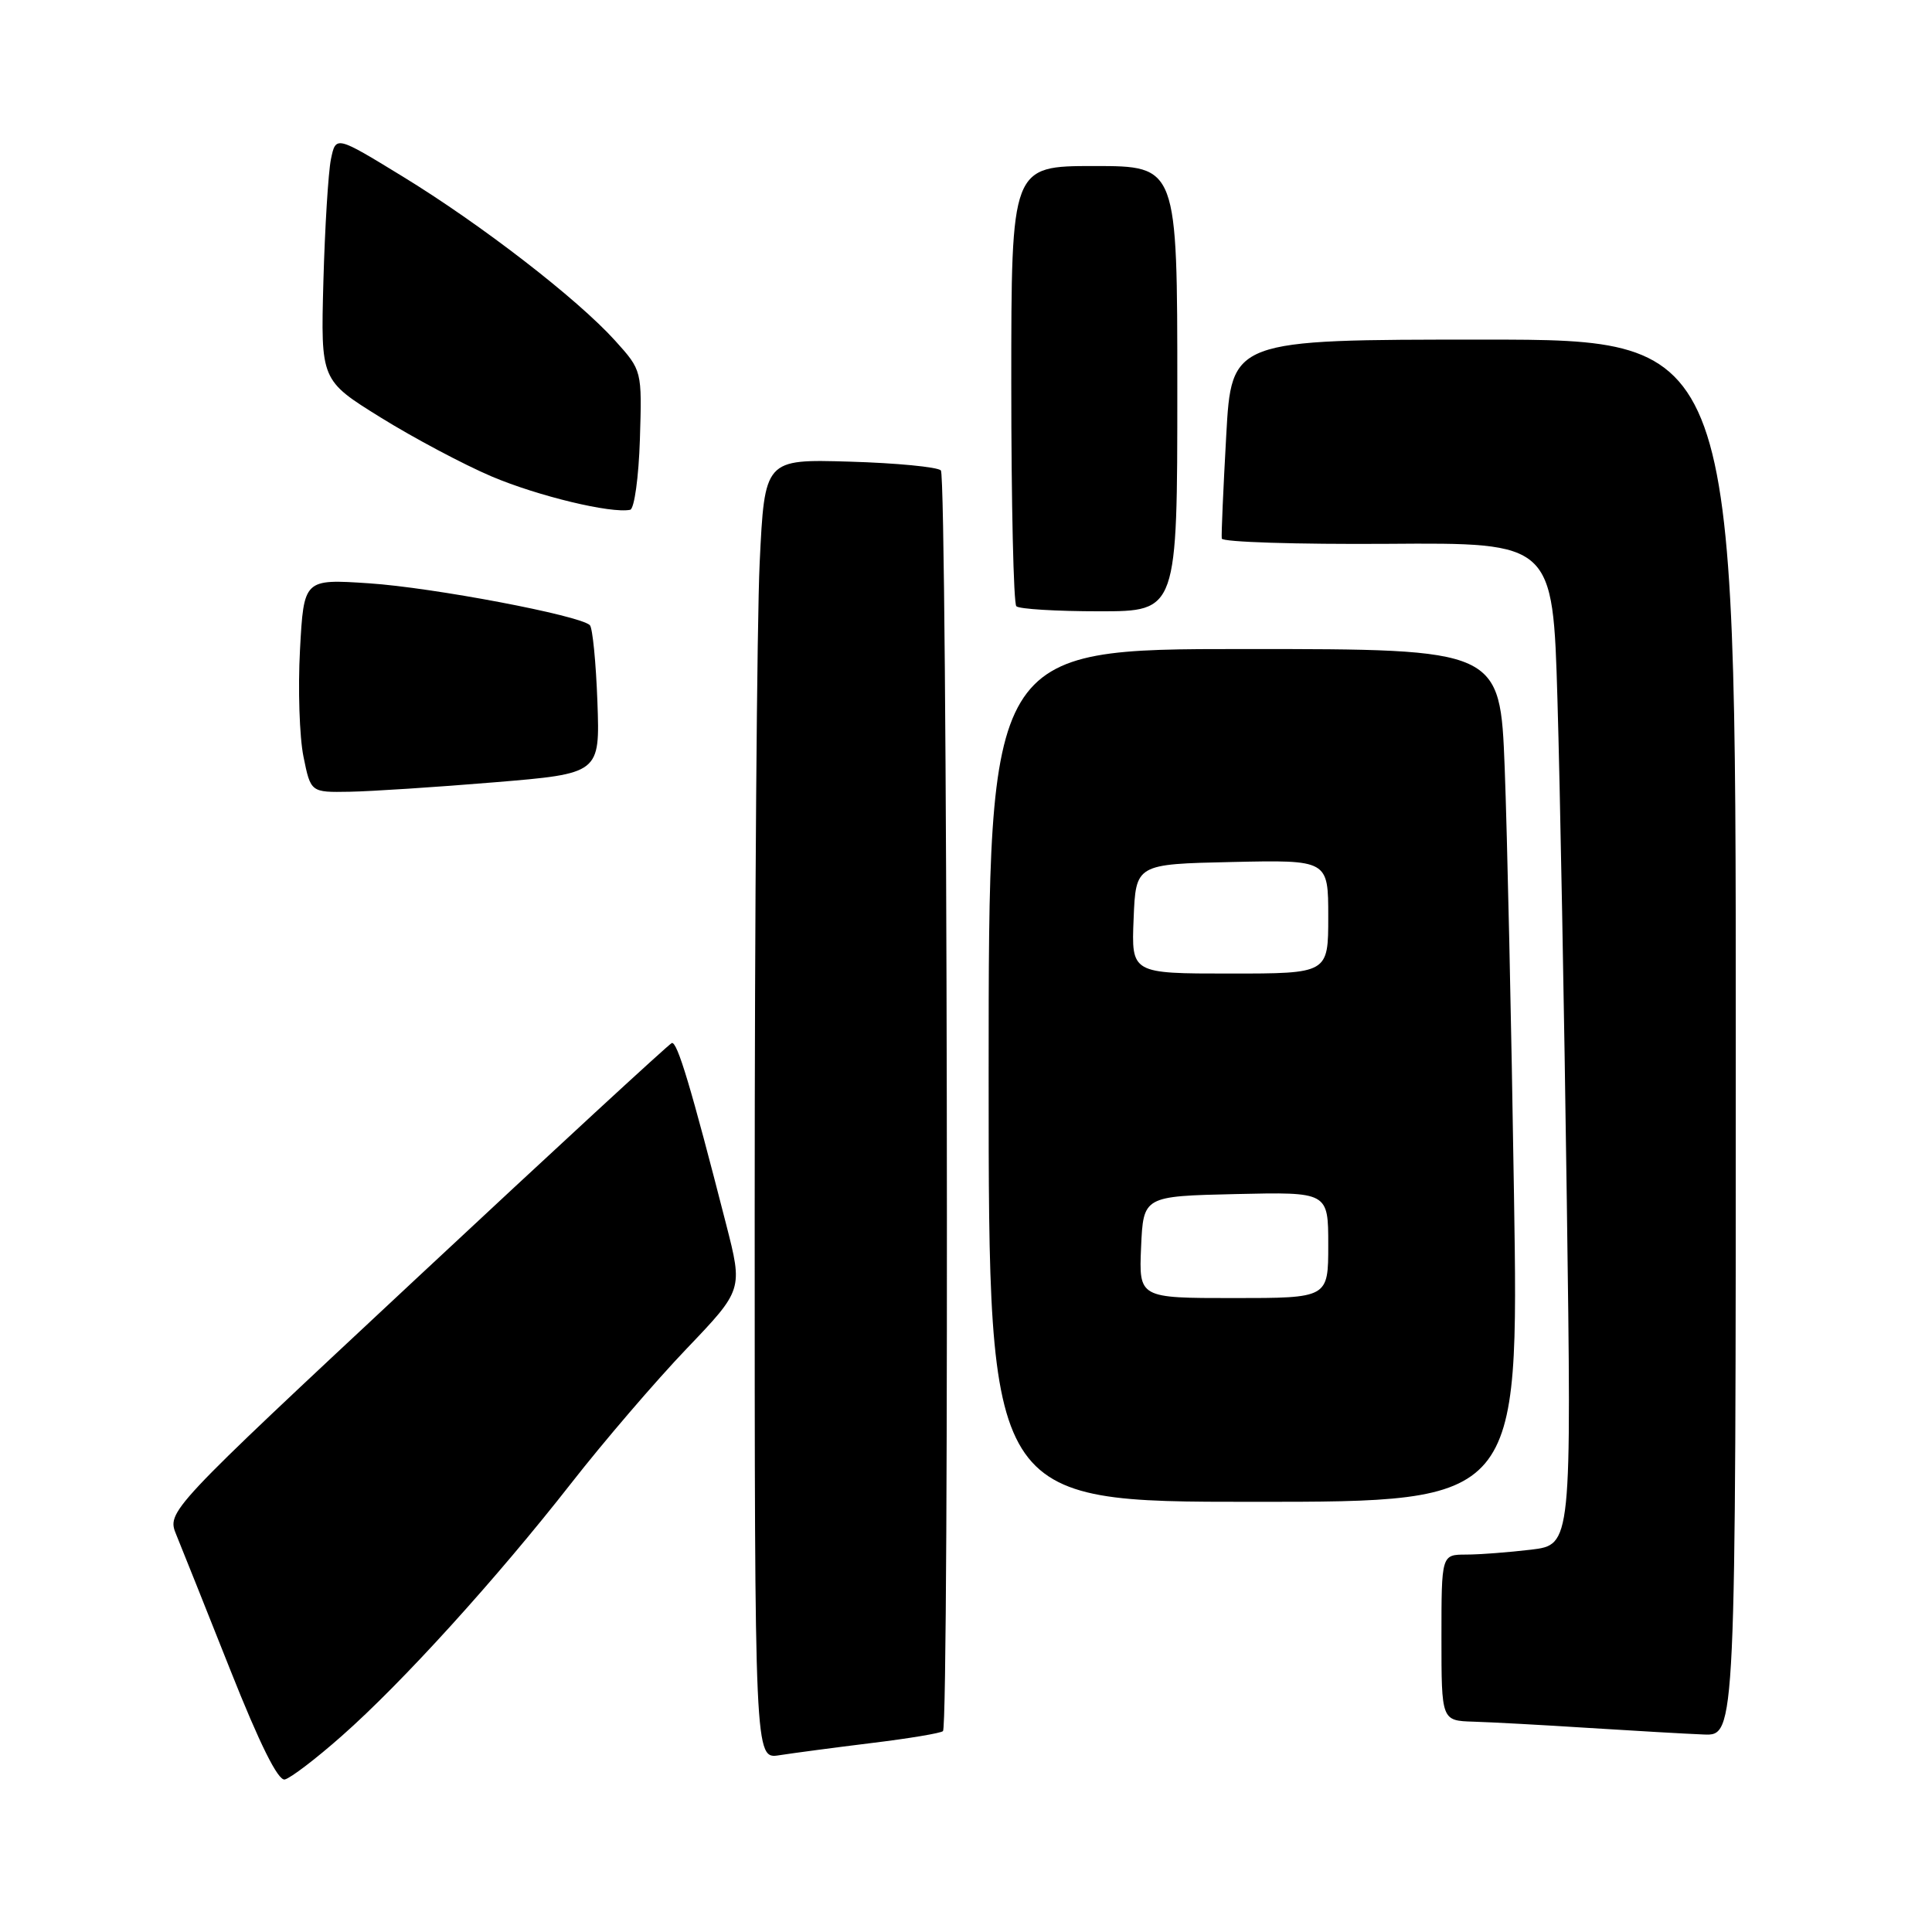 <?xml version="1.0" encoding="UTF-8" standalone="no"?>
<!DOCTYPE svg PUBLIC "-//W3C//DTD SVG 1.1//EN" "http://www.w3.org/Graphics/SVG/1.1/DTD/svg11.dtd" >
<svg xmlns="http://www.w3.org/2000/svg" xmlns:xlink="http://www.w3.org/1999/xlink" version="1.1" viewBox="0 0 256 256">
 <g >
 <path fill="currentColor"
d=" M 45.29 230.02 C 53.27 222.99 65.79 209.19 75.70 196.52 C 79.99 191.03 86.86 183.02 90.97 178.72 C 98.44 170.90 98.44 170.90 96.21 162.20 C 91.57 144.08 89.73 137.93 89.01 138.21 C 88.61 138.37 73.39 152.40 55.19 169.39 C 22.09 200.28 22.09 200.28 23.37 203.39 C 24.07 205.10 27.29 213.15 30.52 221.29 C 34.41 231.09 36.84 235.98 37.73 235.79 C 38.48 235.63 41.88 233.04 45.29 230.02 Z  M 115.49 230.96 C 120.43 230.36 124.69 229.65 124.95 229.38 C 125.81 228.53 125.53 63.19 124.67 62.33 C 124.21 61.88 118.77 61.35 112.58 61.17 C 101.32 60.84 101.32 60.84 100.66 74.58 C 100.30 82.13 100.00 120.89 100.00 160.70 C 100.00 233.09 100.00 233.09 103.25 232.58 C 105.04 232.30 110.54 231.57 115.49 230.96 Z  M 230.00 137.50 C 230.00 45.00 230.00 45.00 196.59 45.00 C 163.18 45.00 163.18 45.00 162.48 57.75 C 162.09 64.76 161.82 70.89 161.89 71.36 C 161.95 71.83 171.85 72.14 183.88 72.06 C 205.76 71.90 205.76 71.90 206.37 92.70 C 206.71 104.14 207.27 134.02 207.61 159.10 C 208.24 204.69 208.24 204.69 202.87 205.34 C 199.92 205.69 196.04 205.99 194.25 205.99 C 191.00 206.00 191.00 206.00 191.00 217.00 C 191.00 228.00 191.00 228.00 195.25 228.13 C 197.59 228.20 204.45 228.57 210.50 228.96 C 216.55 229.34 223.41 229.74 225.75 229.83 C 230.00 230.00 230.00 230.00 230.00 137.50 Z  M 200.61 158.25 C 200.27 135.84 199.71 110.41 199.38 101.75 C 198.77 86.00 198.77 86.00 164.89 86.00 C 131.00 86.00 131.00 86.00 131.00 142.50 C 131.00 199.00 131.00 199.00 166.12 199.00 C 201.25 199.00 201.25 199.00 200.61 158.25 Z  M 65.50 103.66 C 79.50 102.50 79.50 102.50 79.16 93.00 C 78.97 87.78 78.52 83.20 78.16 82.84 C 76.87 81.55 57.37 77.85 48.88 77.29 C 40.26 76.72 40.26 76.72 39.75 86.11 C 39.47 91.27 39.68 97.64 40.21 100.25 C 41.17 105.00 41.17 105.00 46.33 104.91 C 49.17 104.86 57.80 104.30 65.50 103.66 Z  M 156.00 51.50 C 156.00 22.00 156.00 22.00 145.00 22.00 C 134.00 22.00 134.00 22.00 134.00 50.83 C 134.00 66.69 134.30 79.97 134.67 80.33 C 135.03 80.70 139.98 81.00 145.67 81.00 C 156.00 81.00 156.00 81.00 156.00 51.50 Z  M 84.79 58.21 C 85.07 49.09 85.07 49.09 81.51 45.14 C 76.49 39.58 63.72 29.72 53.33 23.37 C 44.50 17.97 44.50 17.97 43.85 21.10 C 43.50 22.83 43.05 30.12 42.85 37.31 C 42.50 50.39 42.50 50.39 50.44 55.32 C 54.81 58.03 61.43 61.55 65.14 63.13 C 71.27 65.73 80.97 68.07 83.50 67.55 C 84.05 67.43 84.63 63.25 84.79 58.21 Z  M 151.20 165.25 C 151.50 158.50 151.50 158.50 163.75 158.22 C 176.00 157.94 176.00 157.94 176.00 164.97 C 176.00 172.00 176.00 172.00 163.45 172.00 C 150.91 172.00 150.91 172.00 151.20 165.25 Z  M 150.21 121.75 C 150.50 114.50 150.50 114.50 163.25 114.22 C 176.00 113.94 176.00 113.94 176.00 121.47 C 176.00 129.00 176.00 129.00 162.96 129.00 C 149.91 129.00 149.91 129.00 150.21 121.75 Z "/>
</g>
</svg>